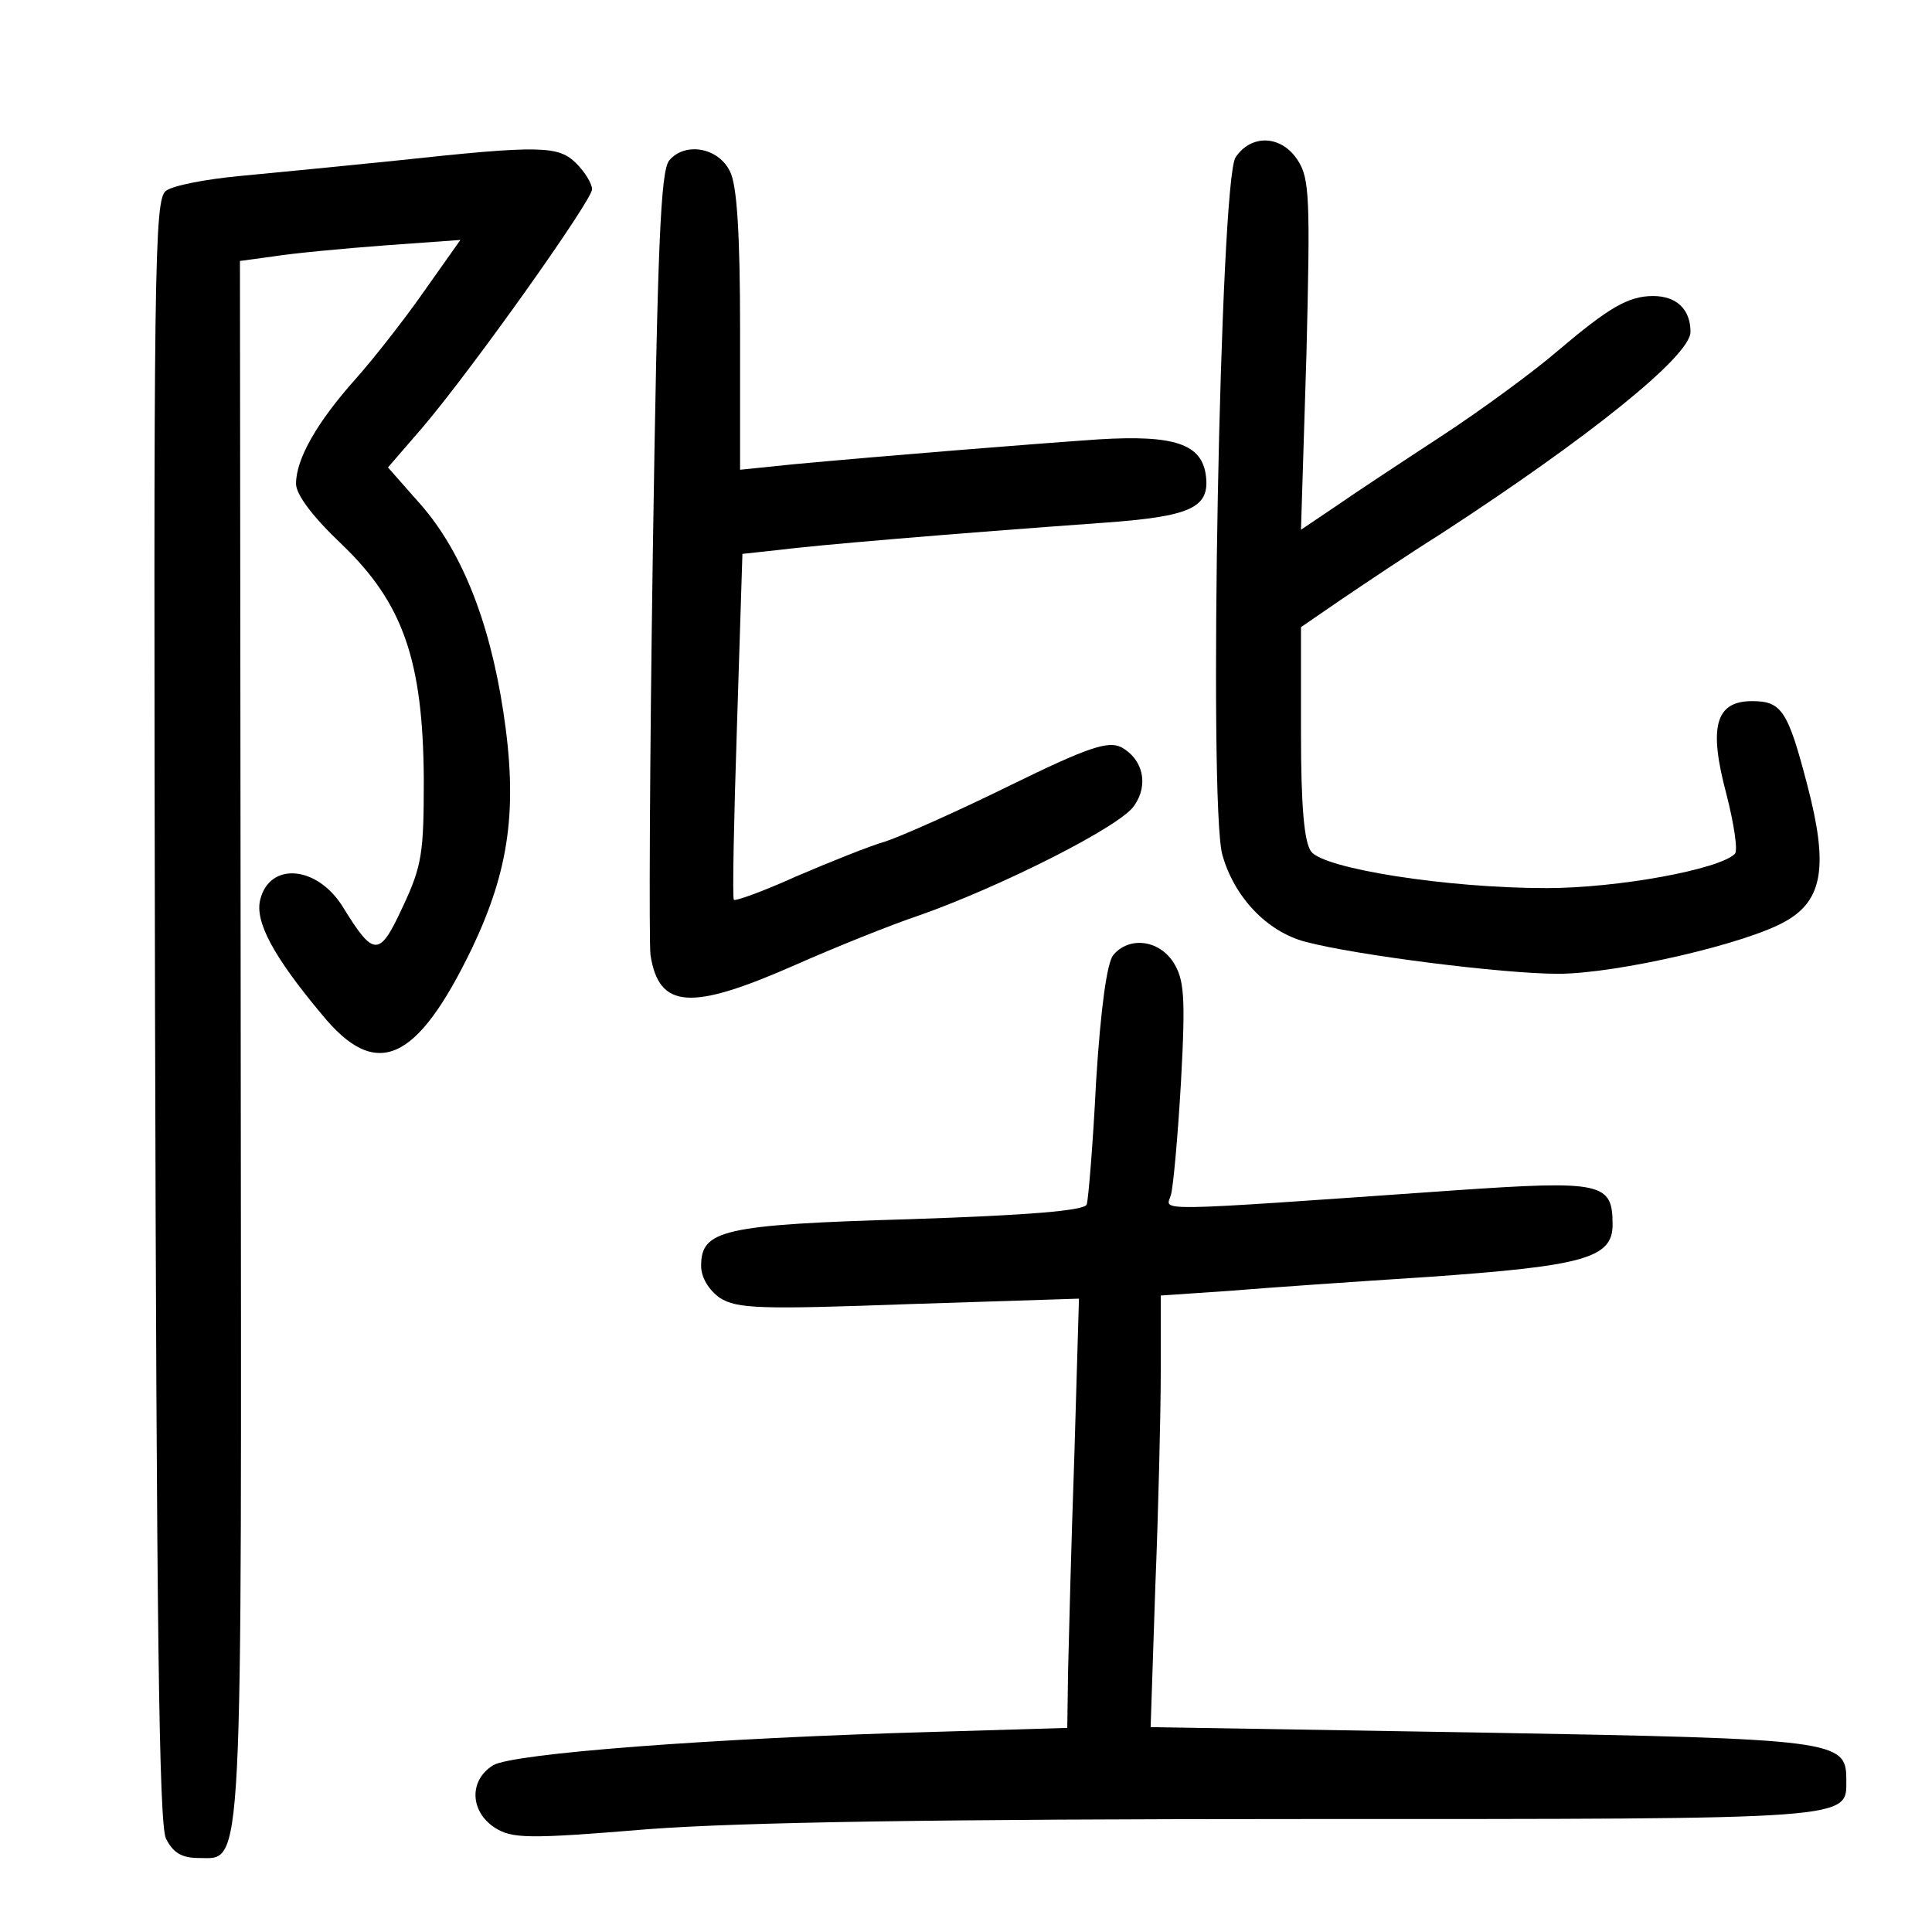 <?xml version="1.0" standalone="no"?>
<!DOCTYPE svg PUBLIC "-//W3C//DTD SVG 20010904//EN"
 "http://www.w3.org/TR/2001/REC-SVG-20010904/DTD/svg10.dtd">
<svg version="1.0" xmlns="http://www.w3.org/2000/svg"
 width="248pt" height="248pt" viewBox="0 0 248 248"
 preserveAspectRatio="xMidYMid meet">
<g transform="translate(0,248) scale(0.1,-0.1)"
fill="#000000" stroke="none">
<path d="M1586 2278 c-20 -31 -35 -829 -17 -895 15 -54 57 -99 107 -112 64
-17 253 -41 324 -41 75 0 244 39 293 68 47 27 54 71 27 174 -25 96 -33 108
-71 108 -47 0 -56 -33 -33 -119 10 -39 15 -73 11 -77 -20 -20 -150 -44 -242
-44 -128 0 -286 25 -302 47 -9 12 -13 59 -13 152 l0 136 51 35 c28 19 86 58
129 85 189 123 320 228 320 259 0 29 -18 46 -48 46 -32 0 -57 -15 -122 -70
-30 -26 -98 -76 -150 -110 -52 -34 -114 -75 -137 -91 l-43 -29 7 225 c5 200 4
226 -11 249 -21 33 -60 34 -80 4z"/>
<path d="M510 2274 c-69 -7 -160 -16 -203 -20 -42 -4 -85 -12 -94 -19 -15 -11
-16 -97 -14 -1051 2 -781 5 -1045 14 -1064 9 -18 20 -25 42 -25 58 0 55 -40
54 1050 l-1 1000 44 6 c25 4 89 10 142 14 l97 7 -46 -65 c-25 -36 -65 -87 -89
-114 -49 -55 -76 -102 -76 -134 0 -14 22 -43 59 -78 78 -75 104 -148 105 -301
0 -94 -2 -111 -27 -164 -30 -65 -37 -65 -77 0 -33 53 -94 58 -106 9 -7 -28 17
-73 79 -147 70 -86 122 -62 193 85 48 101 59 180 40 304 -18 118 -55 210 -111
271 l-37 42 45 52 c66 78 217 291 217 305 0 7 -9 22 -20 33 -23 23 -45 24
-230 4z"/>
<path d="M859 2274 c-11 -14 -15 -107 -21 -503 -4 -267 -5 -500 -3 -517 11
-69 51 -72 185 -13 52 23 124 52 160 64 105 37 260 115 276 141 19 27 11 60
-17 75 -17 8 -42 0 -142 -49 -67 -33 -139 -65 -160 -72 -21 -6 -73 -27 -115
-45 -42 -19 -78 -32 -80 -30 -2 2 0 102 4 223 l7 221 46 5 c46 6 223 21 418
35 111 8 136 19 131 60 -5 41 -40 53 -138 47 -87 -6 -273 -21 -392 -32 l-68
-7 0 179 c0 124 -4 187 -13 204 -15 31 -58 38 -78 14z"/>
<path d="M1429 1254 c-8 -10 -16 -67 -22 -162 -4 -81 -10 -152 -12 -158 -2 -8
-75 -14 -227 -19 -241 -7 -268 -14 -268 -60 0 -15 10 -31 24 -41 22 -14 52
-15 243 -8 l218 7 -6 -204 c-4 -112 -7 -236 -8 -275 l-1 -72 -167 -5 c-290 -8
-546 -28 -570 -43 -31 -19 -30 -59 2 -80 22 -14 41 -15 197 -2 121 9 373 13
839 13 717 0 699 -1 699 51 0 50 -13 52 -469 60 l-424 7 6 180 c4 99 7 224 7
277 l0 97 88 6 c48 4 164 12 257 18 198 14 235 24 235 67 0 54 -13 57 -203 44
-399 -28 -370 -27 -364 -6 3 10 9 76 13 146 6 110 4 131 -10 153 -19 29 -57
33 -77 9z"/>
</g>
</svg>
